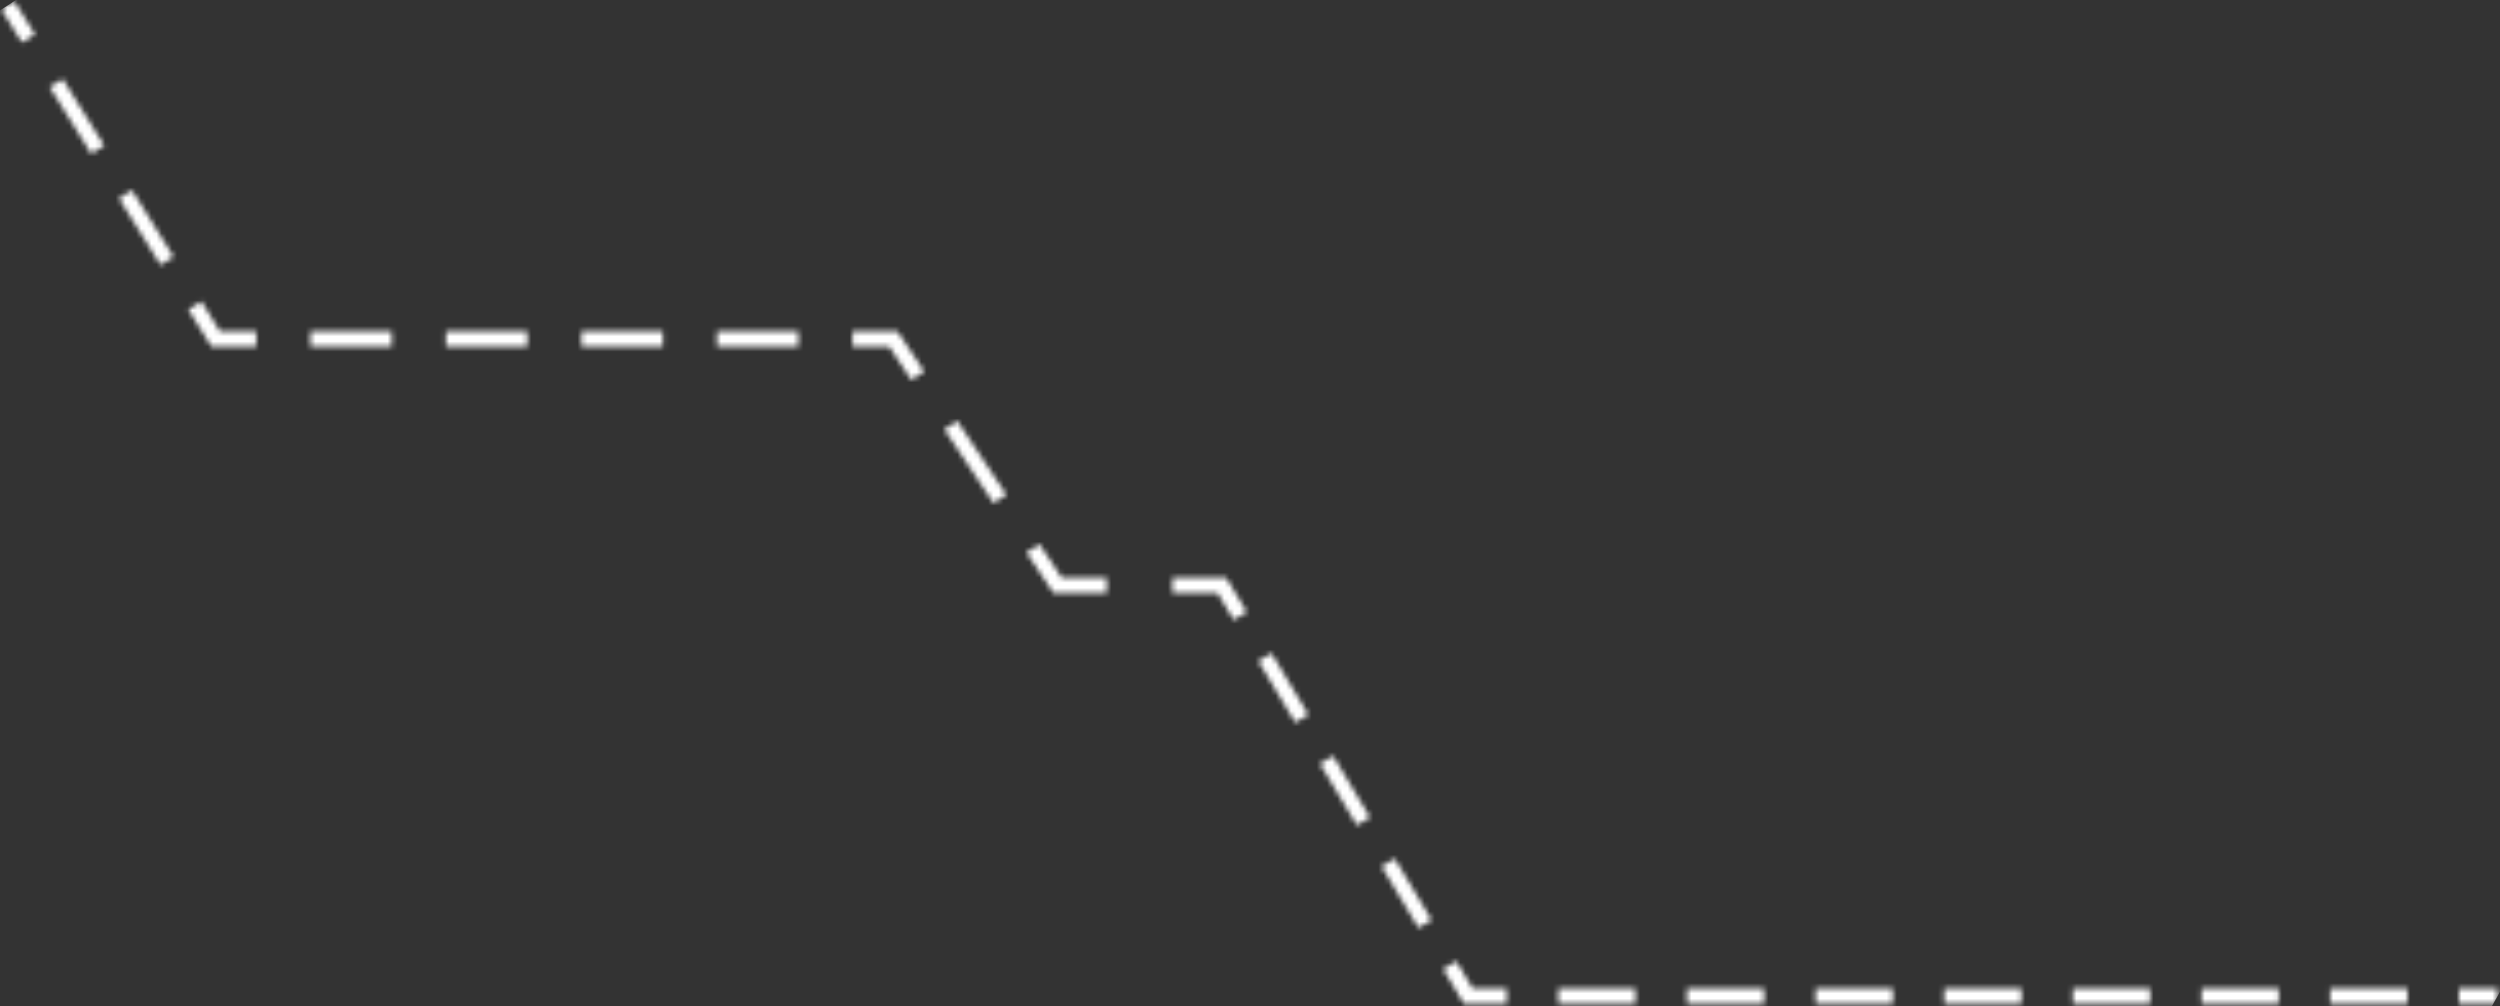 <svg width="487" height="196" viewBox="0 0 487 196" fill="none" xmlns="http://www.w3.org/2000/svg">
<rect x="0" y="0" width="487" height="196" fill="#333333" stroke="none"/>
<mask id="mask0_334_10" style="mask-type:alpha" maskUnits="userSpaceOnUse" x="0" y="0" width="487" height="196">
<path fill-rule="evenodd" clip-rule="evenodd" d="M4.277 8.293L0.227 1.794L2.773 0.207L6.823 6.707L4.277 8.293ZM17.777 29.96L9.677 16.96L12.223 15.374L20.323 28.374L17.777 29.96ZM31.277 51.627L23.177 38.627L25.723 37.04L33.823 50.04L31.277 51.627ZM36.677 60.294L39.223 58.707L42.832 64.5H49.92V67.5H41.167L36.677 60.294ZM76.32 67.5H60.48V64.5H76.32V67.5ZM102.72 67.5H86.88V64.5H102.72V67.5ZM129.12 67.5H113.28V64.5H129.12V67.5ZM155.52 67.5H139.68V64.5H155.52V67.5ZM173.197 67.5H166.08V64.5H174.802L180.048 72.368L177.552 74.032L173.197 67.5ZM193.552 98.032L183.952 83.632L186.448 81.968L196.048 96.368L193.552 98.032ZM199.952 107.632L202.448 105.968L206.802 112.5H215.6V115.5H205.197L199.952 107.632ZM237.15 115.5H228.4V112.5H238.849L242.886 119.229L240.313 120.772L237.15 115.5ZM252.313 140.772L245.113 128.772L247.686 127.229L254.886 139.229L252.313 140.772ZM264.313 160.772L257.113 148.772L259.686 147.229L266.886 159.229L264.313 160.772ZM276.313 180.772L269.113 168.772L271.686 167.229L278.886 179.229L276.313 180.772ZM281.113 188.772L283.686 187.229L286.849 192.5H293.518V195.5H285.15L281.113 188.772ZM318.581 195.5H303.543V192.5H318.581V195.5ZM343.643 195.5H328.606V192.5H343.643V195.5ZM368.706 195.5H353.668V192.5H368.706V195.5ZM393.768 195.5H378.731V192.5H393.768V195.5ZM418.831 195.5H403.793V192.5H418.831V195.5ZM443.893 195.5H428.856V192.5H443.893V195.5ZM468.956 195.5H453.918V192.5H468.956V195.5ZM486.5 195.5H478.981V192.5H486.5V195.5Z" fill="#4FDB15"/>
</mask>
<g mask="url(#mask0_334_10)">
<path d="M-120.269 203.679C-78.5 196 -11.95 174.571 23 116.924C-51 132 -160 100.314 -214.038 44.391C-118.038 59.5 70.379 47.994 168.41 -241C187.946 -163.884 260.281 -19.235 363 24C429.064 51.807 486.5 53 533 44.391C495.621 116.924 372.55 131 313.944 116.924C335.433 137.467 383.5 172.864 494.621 172.864C488 208 438 259.5 379 275C405.639 301.706 527.5 327 607.5 321C587 360.5 462.482 427.061 372.55 402.789C372.55 438.5 449.5 546.5 693.281 600.95C668.418 616.911 575.538 667.32 438.614 630.817C456.196 664.634 616.135 739.853 693.281 739.853C644.799 795.793 596 826.5 495.621 857.423C545.5 903 664 934.5 779.5 944C756.413 971.022 693.281 1065 511.604 1048C554.227 1086.71 659.716 1147.08 811.025 1166.52C789.359 1188.01 725.781 1234.4 644.799 1248.06C670.372 1276.03 744.215 1337.09 835 1357.57C815.998 1382.85 751.354 1435.13 644.799 1441.95C663.979 1483.2 728.871 1576.11 835 1617.83C813.334 1633.79 731 1652 667.5 1633.5C693.281 1664.5 729 1749.2 835 1765C810.67 1776.22 767.5 1790 709 1770C716.5 1796 755.5 1821 811.025 1842.07C791 1856.5 719.802 1902 644.799 1880.94C669.299 1905.44 710 1902 779.5 1902C721.5 2028.5 538 2068 414 1980C405.298 2005.92 379.5 2060 313.944 2081C303 2054.5 271.5 2008 226.5 1961.53C181.569 1995.83 63.006 2067.73 -81.909 2081C-59.533 2057.77 -47 2001.36 -47 1961.53C-98.502 2001.36 -276.5 2018.5 -332.847 1961.53C-311.714 1954.74 -263.906 1929.11 -241.743 1880.94C-355.97 1896.49 -446.678 1860.44 -479 1841C-422.5 1773 -387 1714 -378 1680.5C-409 1673 -448 1675.5 -506 1617.83C-445 1617.83 -363.5 1602 -332.5 1581C-381 1588.5 -446.5 1581 -481.492 1562.37C-402.215 1542.27 -300 1459.5 -249.5 1357.57C-341 1386.5 -426.261 1365.78 -456.452 1357.57C-295.5 1315.5 -246.226 1244.27 -196.5 1206.5C-266.4 1242.15 -373.338 1248.06 -456.452 1203.97C-313.135 1166.52 -273.054 1085.97 -218 1030.5C-280 1048 -305.5 1048 -421.5 1015.5C-224.957 976.03 -149.394 897.245 -120.269 857.423C-199.973 864.249 -299 850.5 -352.5 809C-285.5 809 -236.812 792.994 -195.5 764.5C-158.938 739.282 -120.269 685.335 -120.269 685.335C-184.629 703.16 -295.5 691 -332.847 667.32C-198.588 638.497 -71.5 523 -30 446C-171.932 481.65 -272.821 432.497 -313.135 402.789C-210.841 427.061 -88.303 392.675 -39.82 372.448C-134.441 365.621 -195.391 316.192 -214.038 292.33C-109.614 288.158 -37.689 231.491 -14.78 203.679C-47.172 216.953 -98.603 209.209 -120.269 203.679Z" fill="white"/>
</g>
</svg>

